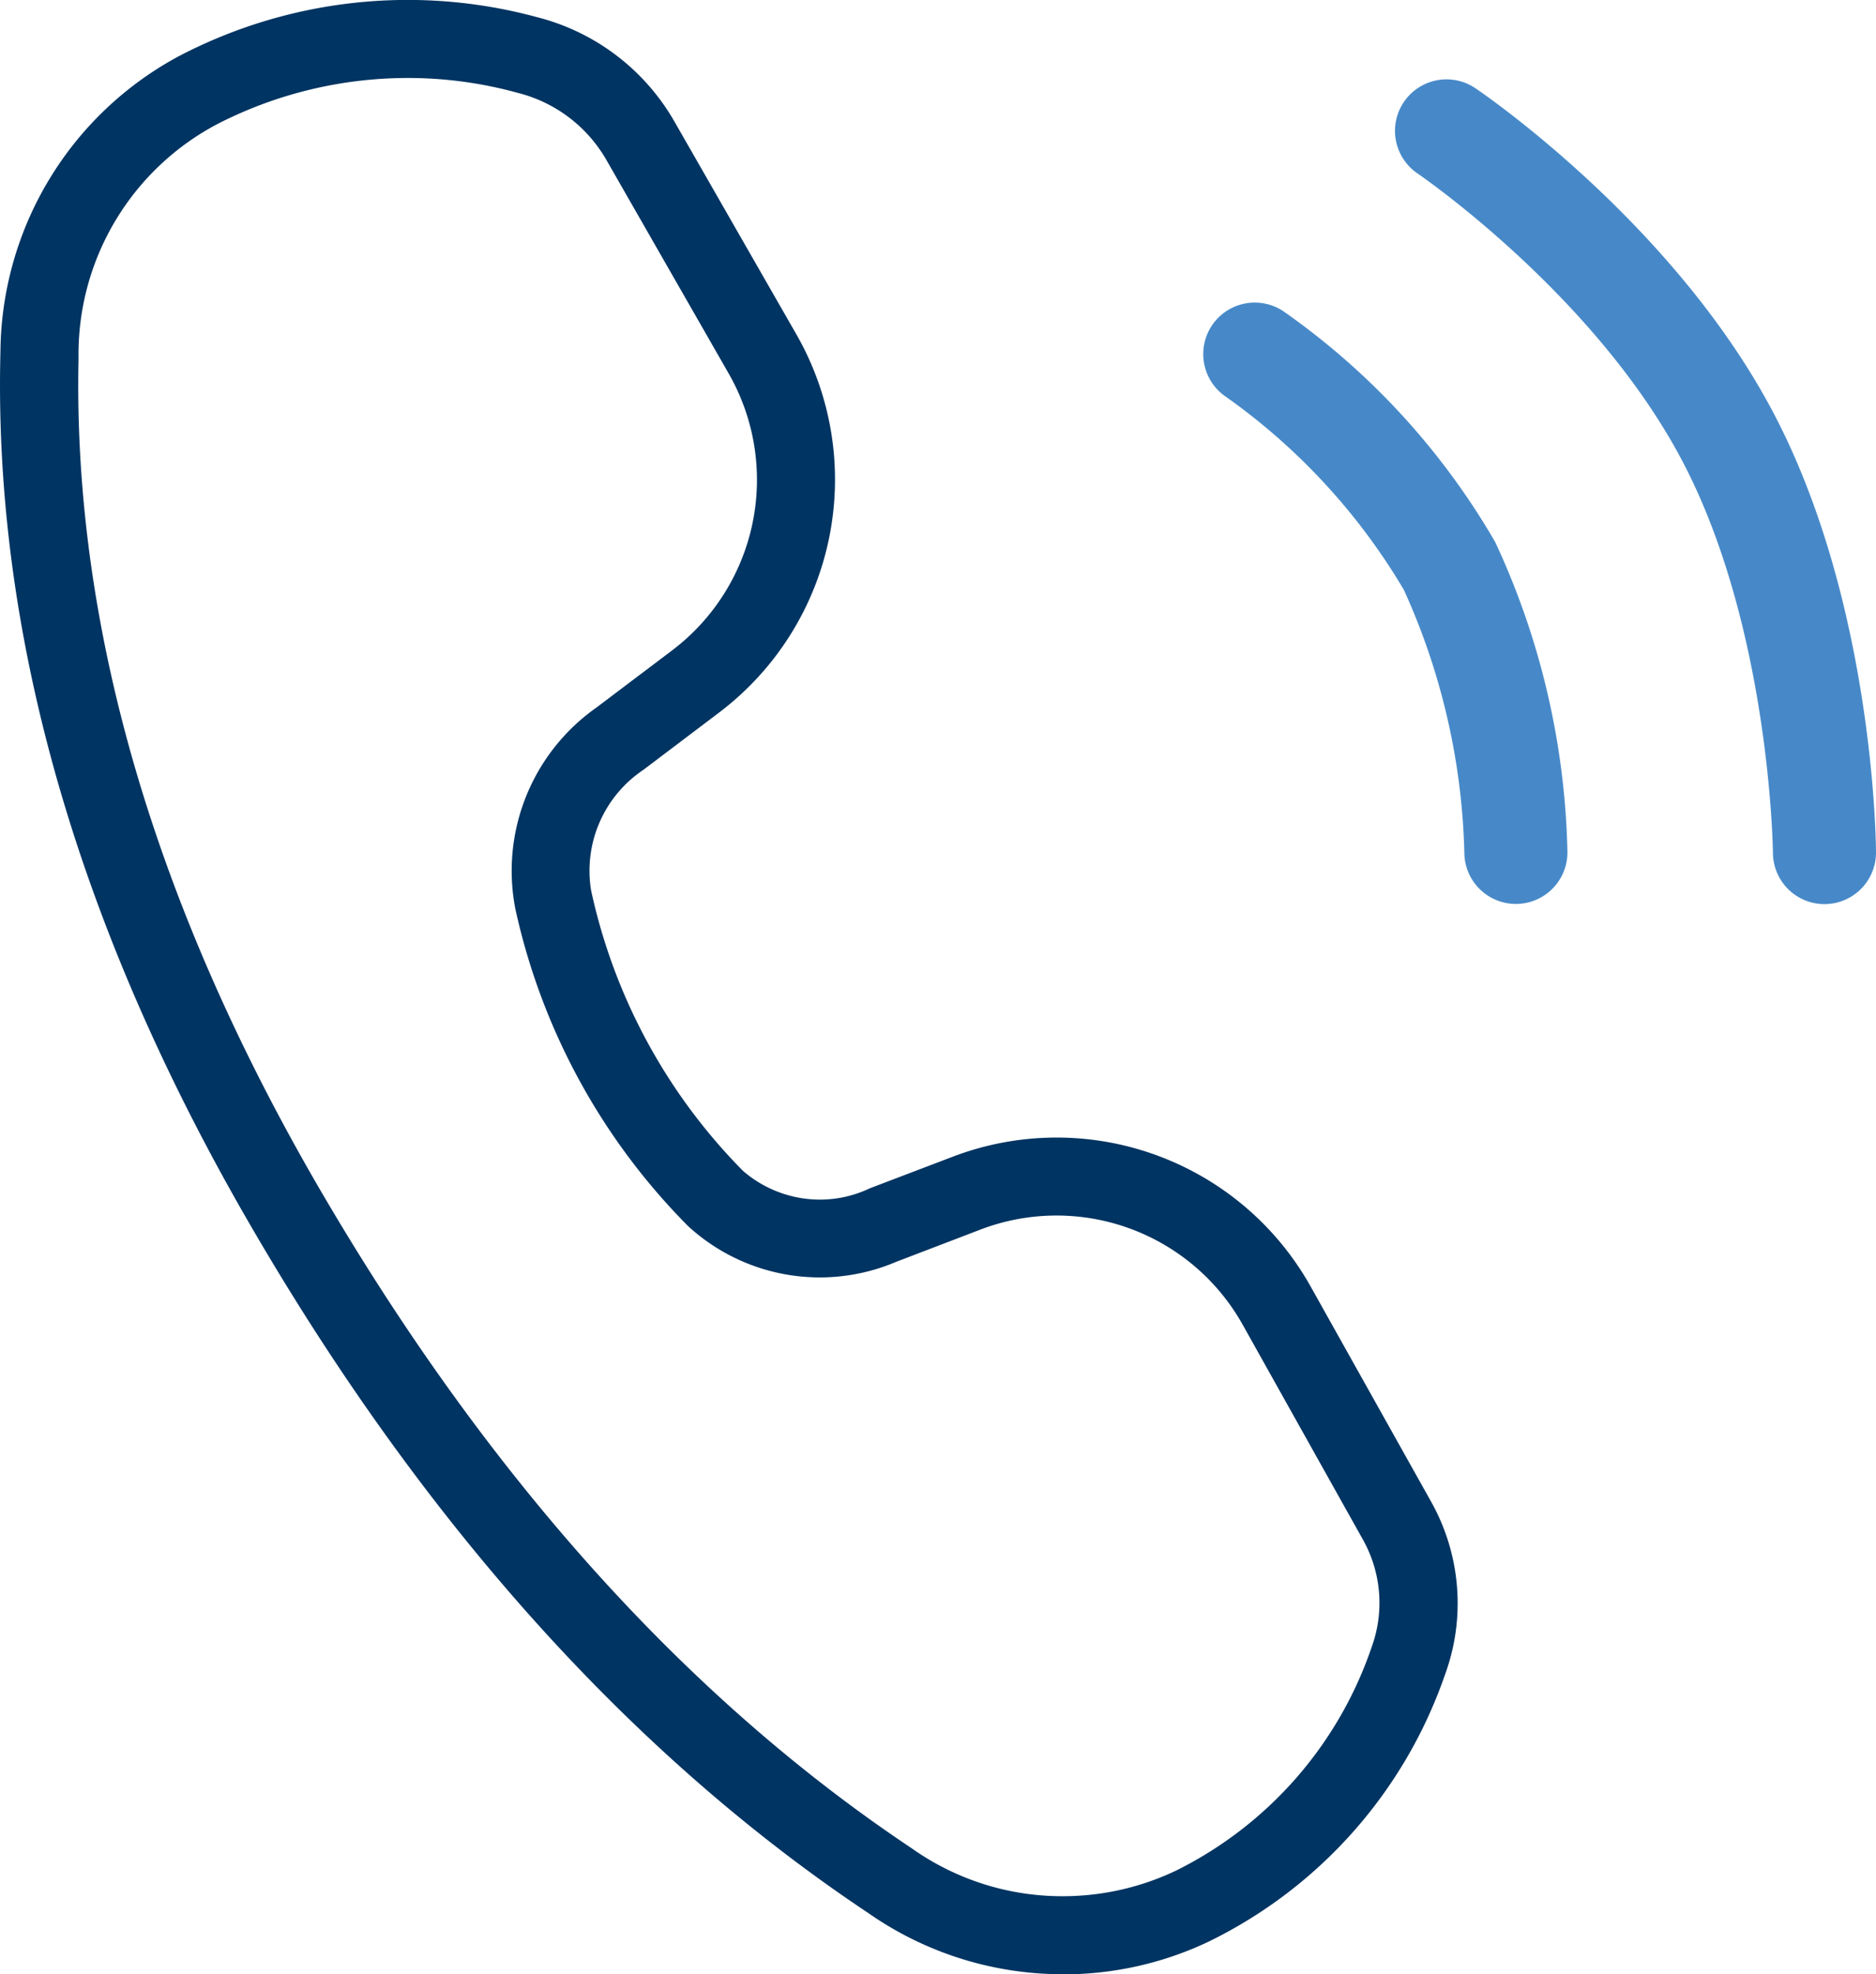 <svg xmlns="http://www.w3.org/2000/svg" width="54.601" height="57.447" viewBox="0 0 54.601 57.447">
  <g id="icon-2" transform="translate(-334.399 31.213)">
    <path id="Path_130048" data-name="Path 130048" d="M7.6,16a1.5,1.5,0,0,1-1.5-1.49,19.635,19.635,0,0,0-1.76-7.648A18.267,18.267,0,0,0-.841,1.242a1.5,1.5,0,0,1-.4-2.083,1.5,1.5,0,0,1,2.081-.4A21.08,21.08,0,0,1,7,5.474a22.422,22.422,0,0,1,2.1,9.02A1.5,1.5,0,0,1,7.608,16Z" transform="translate(370.919 -20.91)" fill="#4789c8"/>
    <path id="Path_130049" data-name="Path 130049" d="M11,22.5a1.5,1.5,0,0,1-1.5-1.49c0-.064-.083-6.527-2.625-11.38S-.789,1.277-.841,1.242a1.5,1.5,0,0,1-.4-2.083,1.5,1.5,0,0,1,2.081-.4c.236.159,5.8,3.959,8.693,9.481S12.5,20.7,12.5,20.99a1.5,1.5,0,0,1-1.49,1.51Z" transform="translate(376.5 -27.405)" fill="#4789c8"/>
    <path id="Path_130048-2" data-name="Path 130048" d="M30.939,57.447A9.87,9.87,0,0,1,25.29,55.68c-6.865-4.573-12.9-11.269-17.929-19.9C2.274,27.059-.2,18.463.012,10.226A9.851,9.851,0,0,1,5.193,1.641,14.375,14.375,0,0,1,15.632.5a6.431,6.431,0,0,1,3.983,3.014l3.568,6.225A8.5,8.5,0,0,1,20.934,20.73L18.726,22.4a3.535,3.535,0,0,0-1.525,3.5,16.588,16.588,0,0,0,4.423,8.171,3.43,3.43,0,0,0,2.232.836,3.378,3.378,0,0,0,1.461-.33l2.4-.914a8.474,8.474,0,0,1,10.432,3.779l3.5,6.25a6.045,6.045,0,0,1,.4,5.057A13.573,13.573,0,0,1,35.173,56.5a9.832,9.832,0,0,1-4.234.95M11.861,2.269A12.147,12.147,0,0,0,6.329,3.608a7.57,7.57,0,0,0-4.045,6.7v.168c-.161,7.737,2.207,15.866,7.038,24.156,4.863,8.336,10.656,14.78,17.216,19.153a7.57,7.57,0,0,0,4.4,1.392,7.661,7.661,0,0,0,3.314-.757,11.333,11.333,0,0,0,5.665-6.481,3.762,3.762,0,0,0-.251-3.14l-3.5-6.254a6.207,6.207,0,0,0-7.637-2.764l-2.446.936a5.67,5.67,0,0,1-6.055-1.037,18.78,18.78,0,0,1-5.03-9.235A5.806,5.806,0,0,1,17.343,20.6l2.225-1.68a6.223,6.223,0,0,0,1.644-8.043L17.645,4.649a4.134,4.134,0,0,0-2.562-1.943,12.033,12.033,0,0,0-3.222-.437" transform="translate(334.4 -31.213)" fill="#003462"/>
  </g>
</svg>
